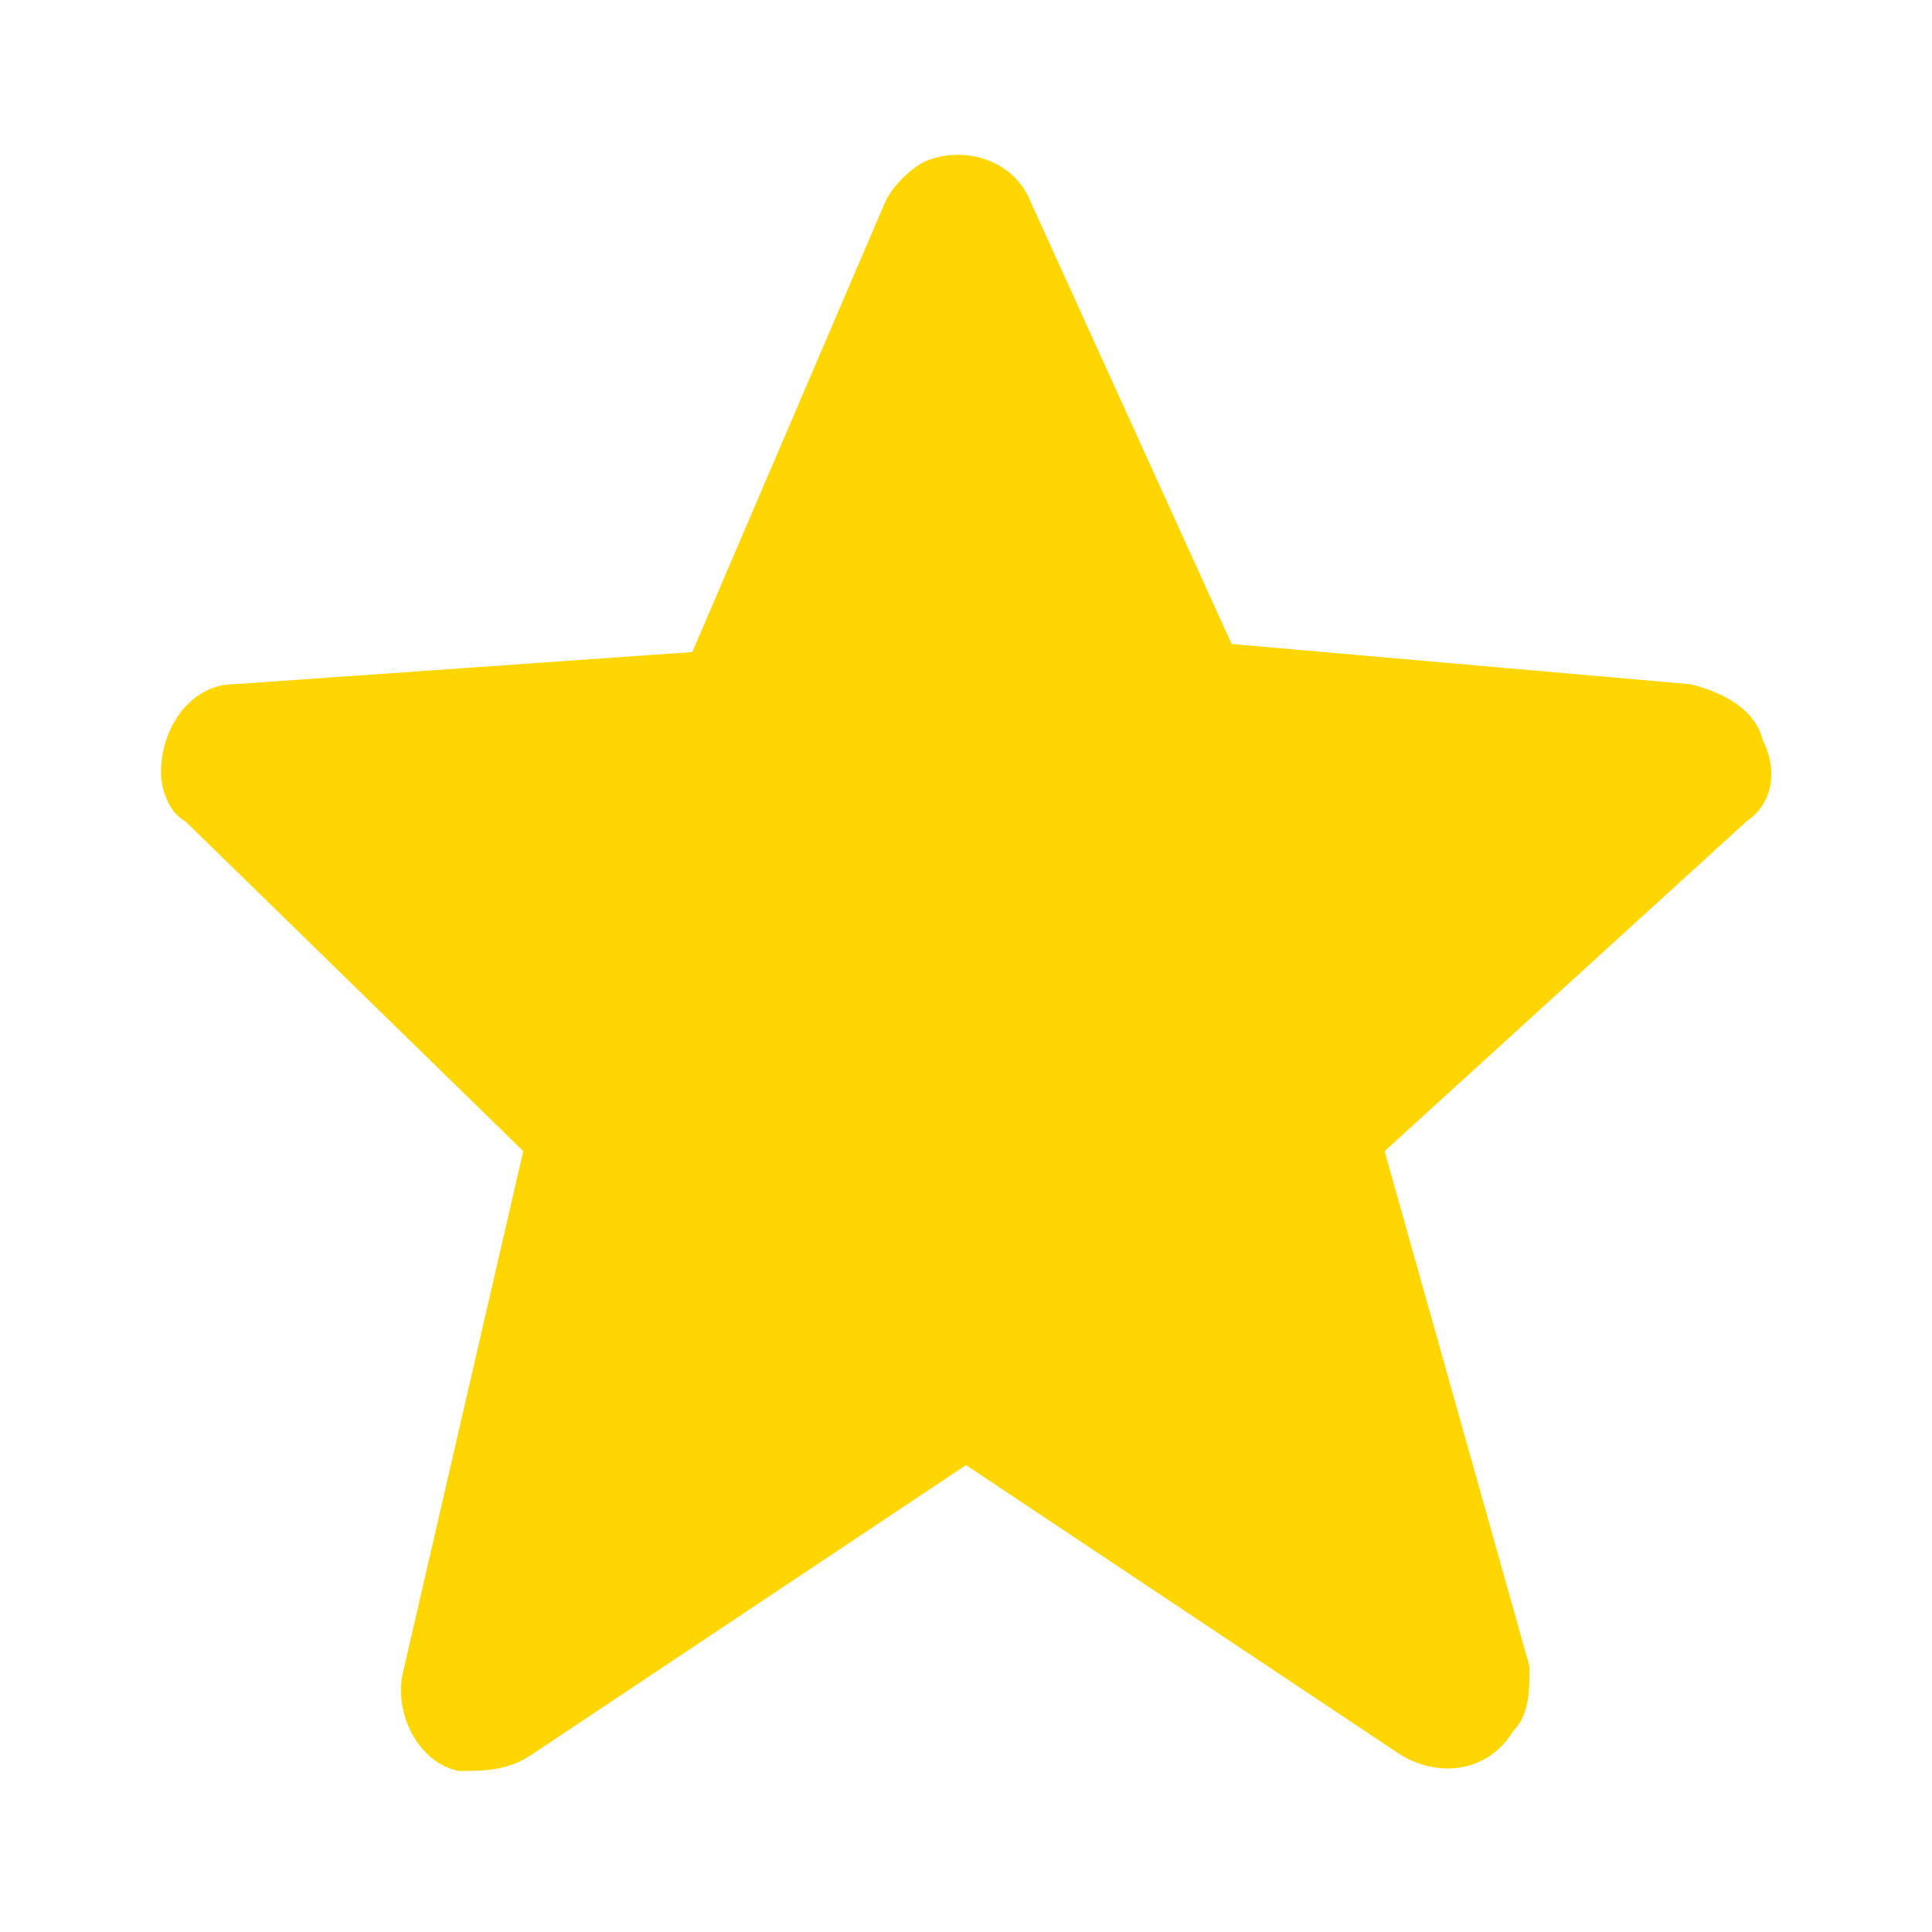 <?xml version="1.0" encoding="utf-8"?>
<!-- Generator: Adobe Illustrator 22.0.0, SVG Export Plug-In . SVG Version: 6.00 Build 0)  -->
<svg version="1.1" id="Capa_1" xmlns="http://www.w3.org/2000/svg" xmlns:xlink="http://www.w3.org/1999/xlink" x="0px" y="0px"
	 viewBox="0 0 24 24" style="enable-background:new 0 0 24 24;" xml:space="preserve">
<style type="text/css">
	.st0{fill:#FFD600;}
</style>
<path class="st0" d="M21.9,9.2c-0.1-0.4-0.5-0.6-0.9-0.7l-5.7-0.5l-2.5-5.5c-0.2-0.5-0.8-0.7-1.3-0.5c-0.2,0.1-0.4,0.3-0.5,0.5
	L8.6,8.1L2.9,8.5C2.4,8.5,2,9,2,9.6c0,0.2,0.1,0.5,0.3,0.6l4.2,4.1L5,20.8c-0.1,0.5,0.2,1.1,0.7,1.2C6,22,6.3,22,6.6,21.8l5.4-3.6
	l5.4,3.6c0.5,0.3,1.1,0.2,1.4-0.3C19,21.3,19,21,19,20.7l-1.8-6.4l4.5-4.1C22,10,22.1,9.6,21.9,9.2z"/>
</svg>
